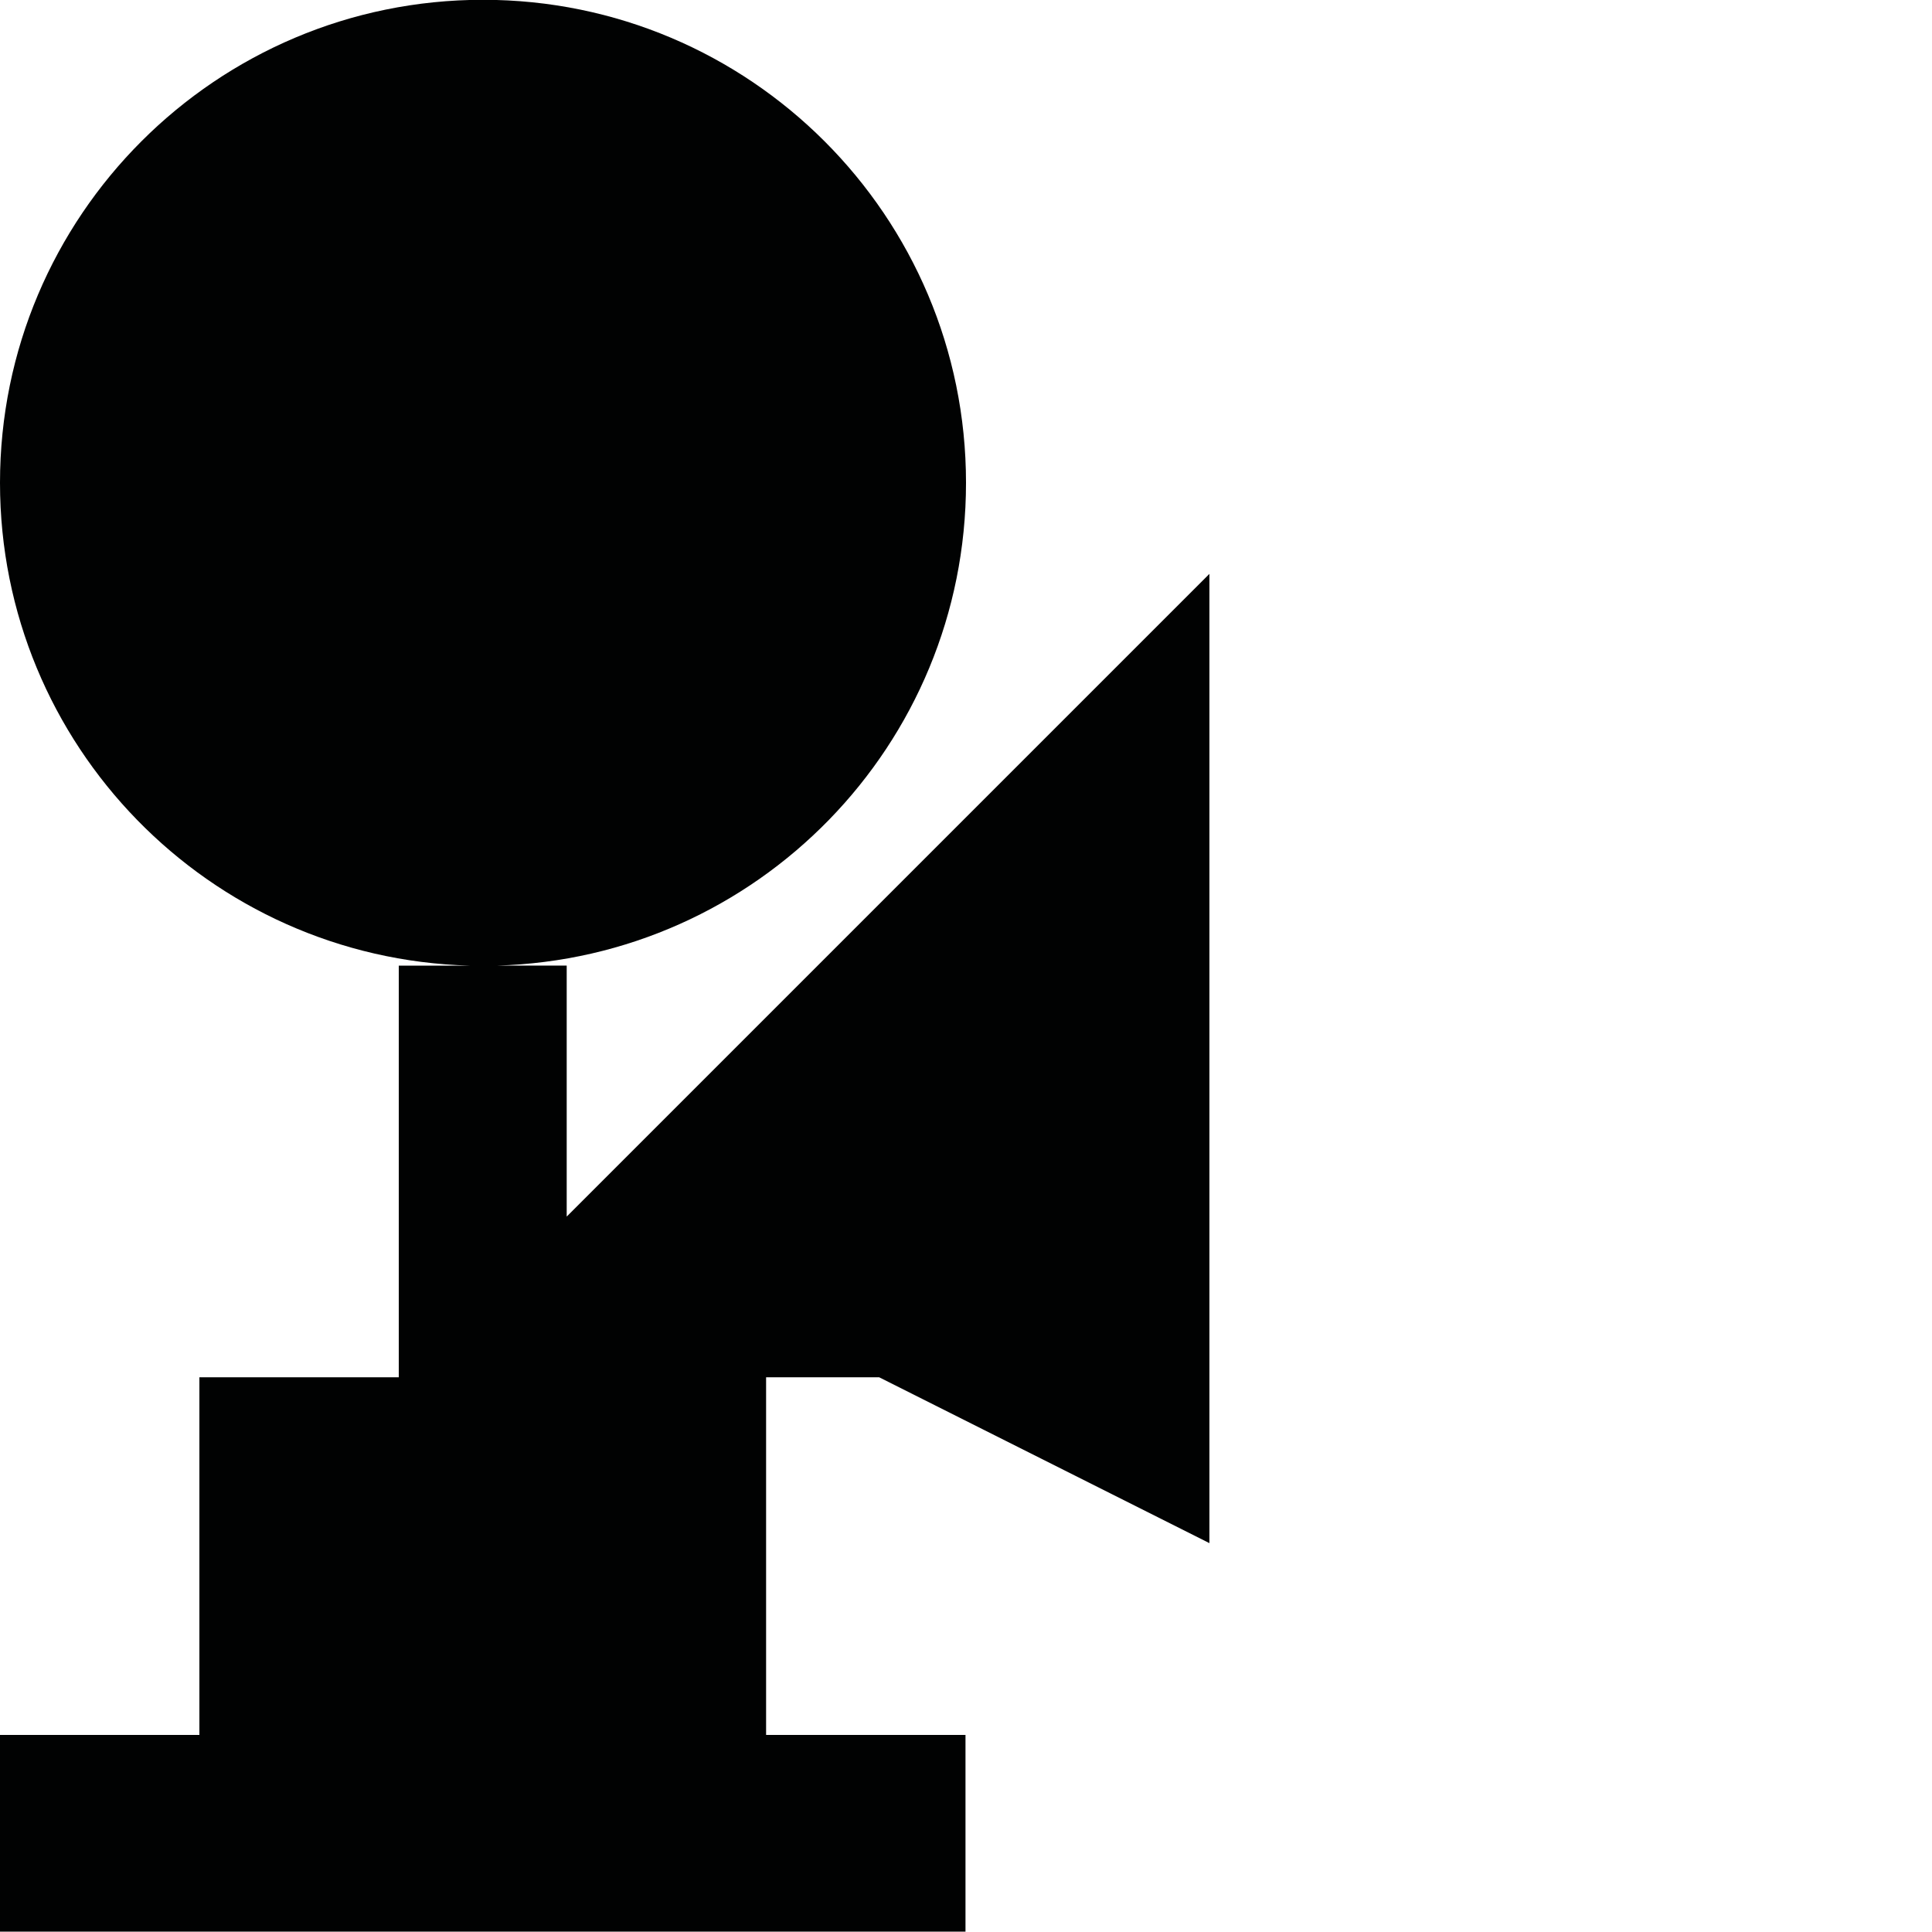 <?xml version="1.0" encoding="utf-8"?>
<!-- Generator: Adobe Illustrator 16.0.0, SVG Export Plug-In . SVG Version: 6.00 Build 0)  -->
<!DOCTYPE svg PUBLIC "-//W3C//DTD SVG 1.1//EN" "http://www.w3.org/Graphics/SVG/1.1/DTD/svg11.dtd">
<svg version="1.1" id="Calque_1" xmlns="http://www.w3.org/2000/svg" xmlns:xlink="http://www.w3.org/1999/xlink" x="0px" y="0px"
	 width="1190.551px" height="1190.551px" viewBox="0 0 1190.551 1190.551" enable-background="new 0 0 1190.551 1190.551"
	 xml:space="preserve">
<path fill="#010202" d="M541.753,848.71l203.521,102.209V353.638L349.216,749.696V595.036h-43.292
	c160.55-4.389,289.354-135.909,289.354-297.519c0-164.382-133.258-297.64-297.639-297.64C133.257-0.122,0,133.136,0,297.518
	c0,161.61,128.804,293.13,289.354,297.519h-43.609V848.71H122.873v220.408H0v121.195h594.961v-121.195H472.089V848.71H541.753z"/>
</svg>
